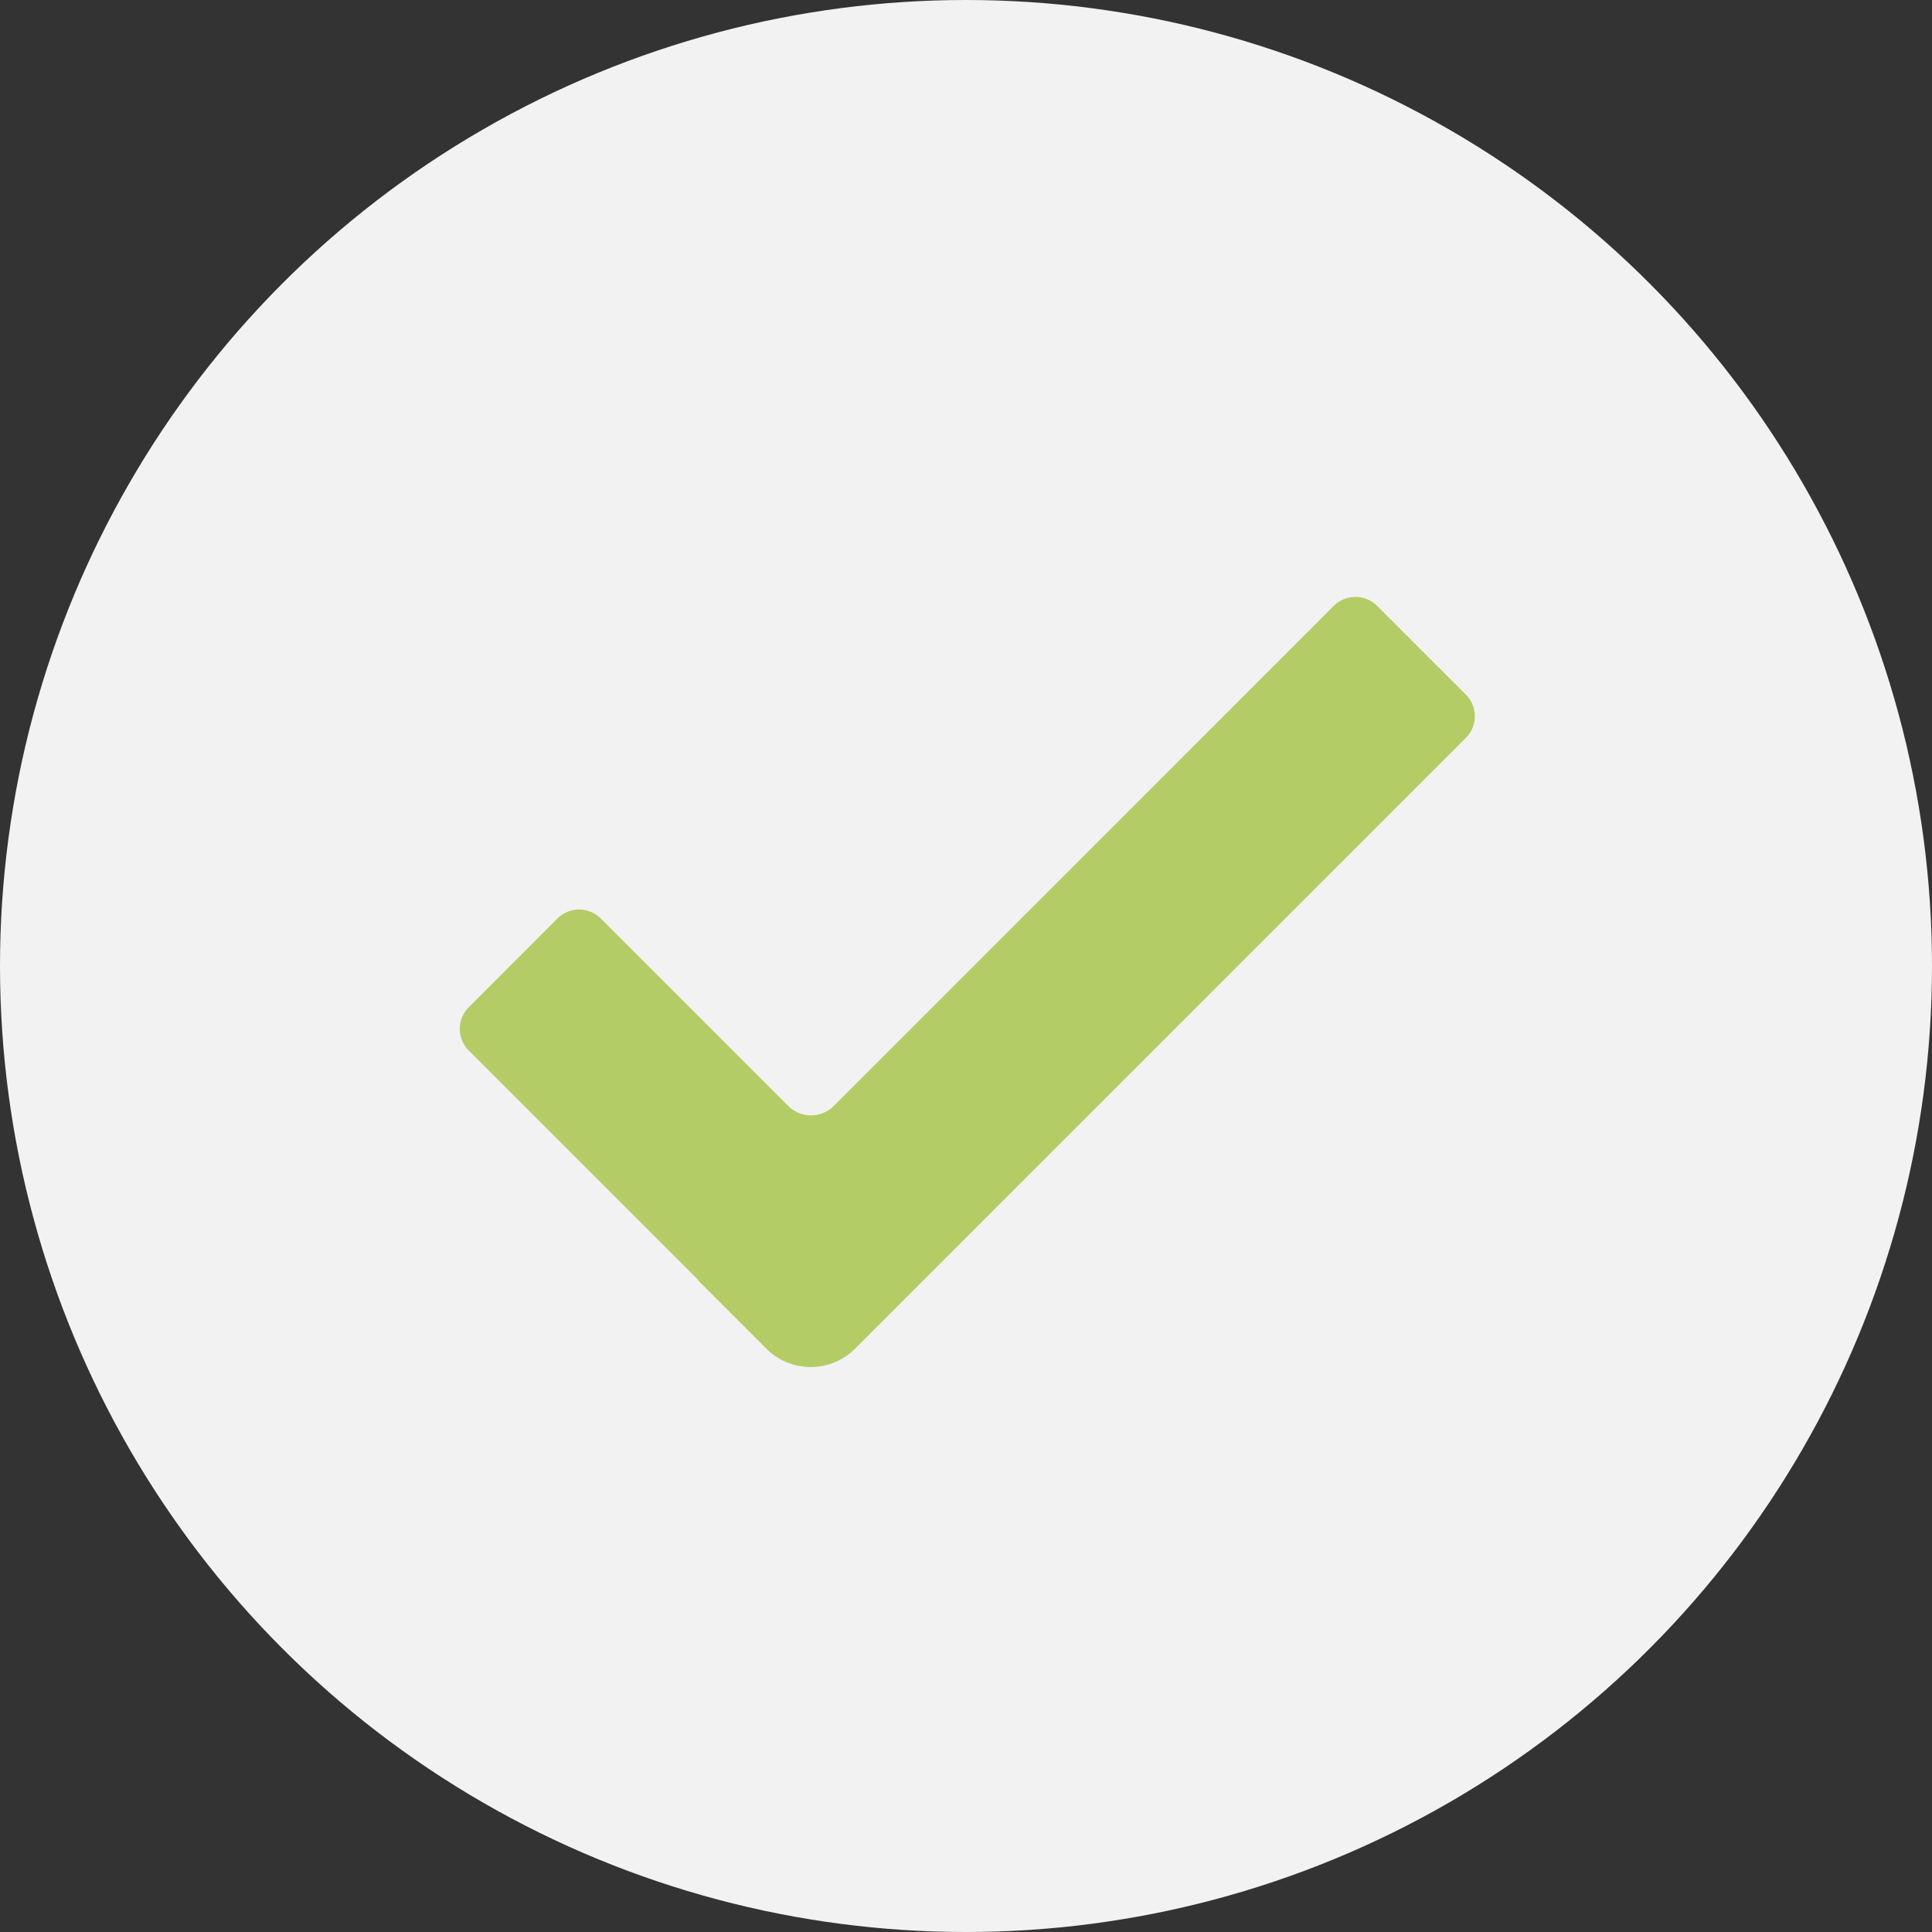 <svg xmlns="http://www.w3.org/2000/svg" viewBox="0 0 300 300"><rect x="0" y="0" width="300" height="300" fill="#333333" stroke="none"/><defs><style>.cls-1{fill:#f2f2f2;}.cls-2{fill:#b3cc66;}</style></defs><g id="Layer_2" data-name="Layer 2"><g id="study"><g id="btns"><g id="save"><circle id="background" class="cls-1" cx="150" cy="150" r="150"/><path class="cls-2" d="M227.6,114.6l-94.82,94.82a9.75,9.75,0,0,1-13.79,0l-10.24-10.24a3.29,3.29,0,0,1-.48-.58L72.81,163.14a4.74,4.74,0,0,1,0-6.75l13.74-13.76a4.78,4.78,0,0,1,6.75,0l29.11,29.11a5,5,0,0,0,7.05,0L207.1,94.09a4.78,4.78,0,0,1,6.75,0l13.75,13.75A4.77,4.77,0,0,1,227.6,114.6Z"/></g></g></g></g></svg>